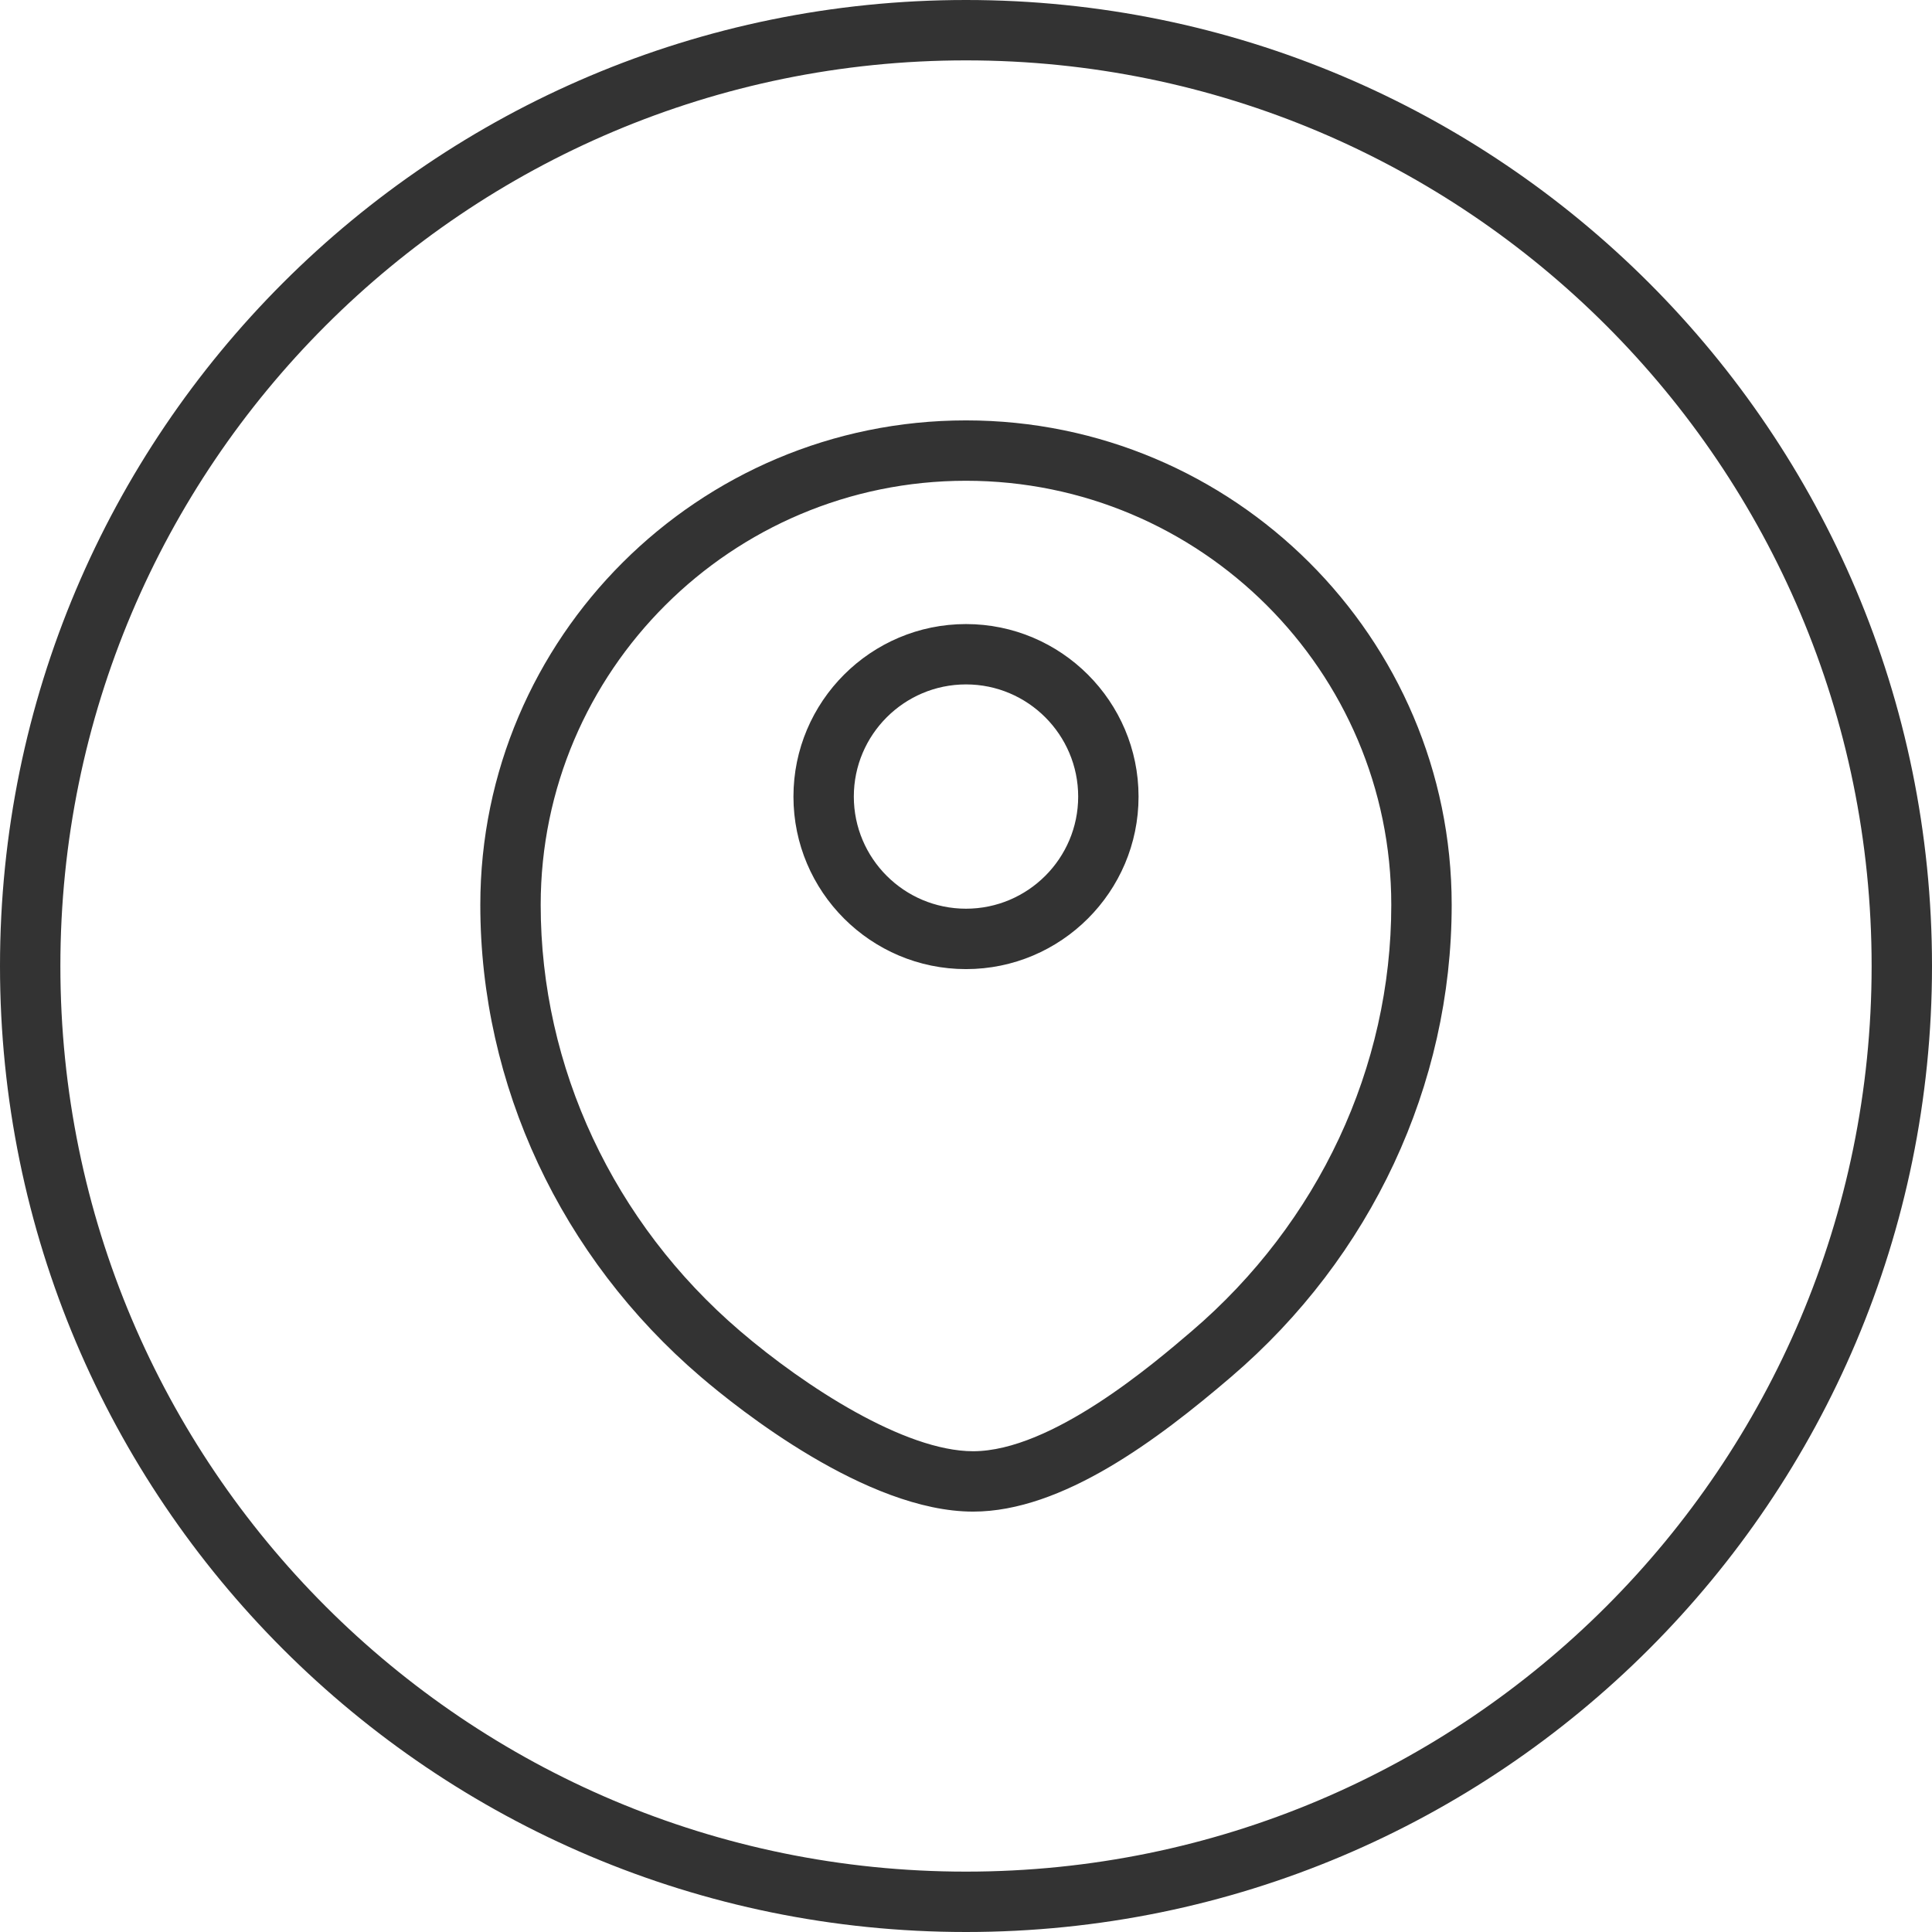<?xml version="1.0" standalone="no"?><!DOCTYPE svg PUBLIC "-//W3C//DTD SVG 1.1//EN" "http://www.w3.org/Graphics/SVG/1.1/DTD/svg11.dtd"><svg class="icon" width="200px" height="200.00px" viewBox="0 0 1024 1024" version="1.1" xmlns="http://www.w3.org/2000/svg"><path fill="#333333" d="M512 0C229.216 0 0 229.216 0 512c0 282.768 229.216 512 512 512 282.752 0 512-229.232 512-512C1024 229.216 794.752 0 512 0zM512 992C246.896 992 32 777.088 32 512 32 246.896 246.896 32 512 32c265.056 0 480 214.896 480 480C992 777.088 777.056 992 512 992zM515.76 801.184c-56.496 0-124.736-54.656-144.304-71.408-74.288-63.552-116.88-154.736-116.88-250.16 0-141.6 115.472-256.8 257.424-256.8 141.936 0 257.424 115.2 257.424 256.8 0 95.44-42.608 186.64-116.896 250.16C613.68 763.024 563.04 801.184 515.76 801.184zM512 254.816c-124.304 0-225.424 100.848-225.424 224.8 0 86.064 38.528 168.384 105.68 225.856 34.336 29.392 87.28 63.712 123.504 63.712 41.52 0 95.6-46.304 115.952-63.712 67.168-57.456 105.696-139.76 105.696-225.856C737.424 355.664 636.304 254.816 512 254.816zM256 454.672M512 513.648c-50.432 0-91.456-41.008-91.456-91.424 0-50.432 41.024-91.456 91.456-91.456 50.416 0 91.456 41.024 91.456 91.456C603.456 472.624 562.416 513.648 512 513.648zM512 362.752c-32.784 0-59.456 26.672-59.456 59.456 0 32.768 26.672 59.424 59.456 59.424s59.456-26.656 59.456-59.424C571.456 389.424 544.784 362.752 512 362.752z" /></svg>